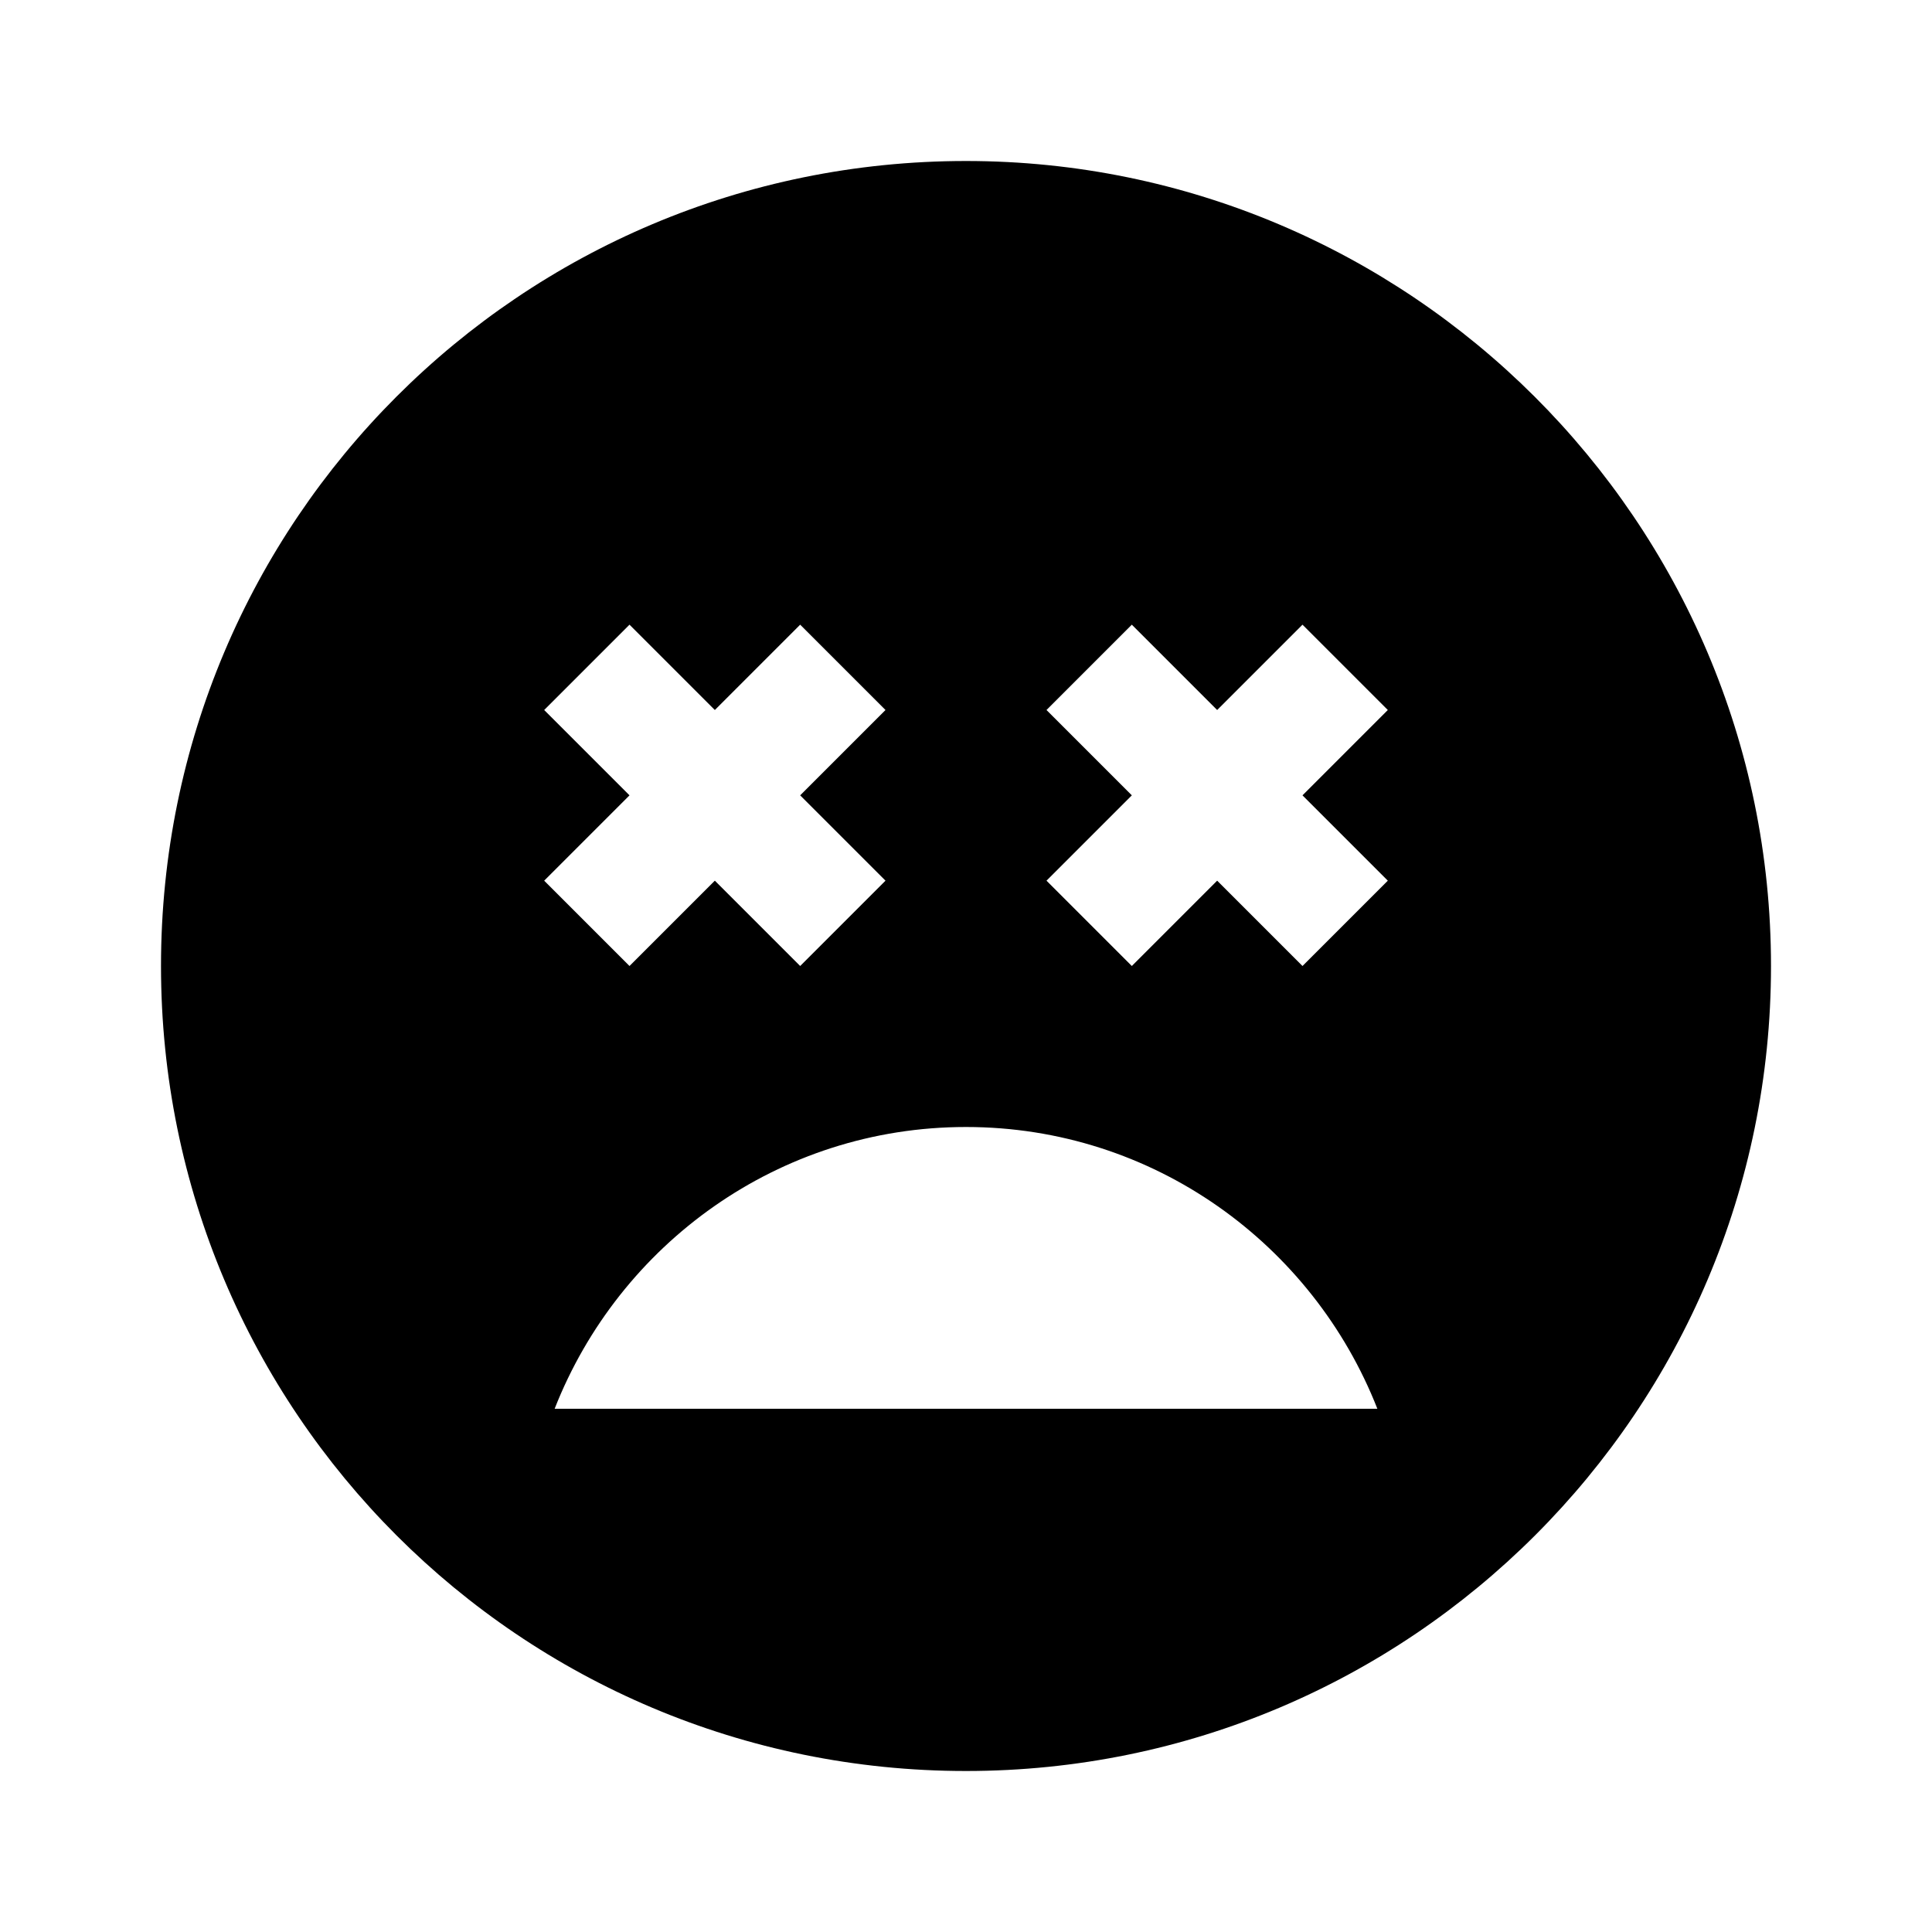 <svg xmlns="http://www.w3.org/2000/svg" xmlns:xlink="http://www.w3.org/1999/xlink" version="1.1" baseProfile="full" width="24" height="24" viewBox="0 0 24.00 24.00" enable-background="new 0 0 24.00 24.00" xml:space="preserve"><path fill="#000000" fill-opacity="1" stroke-width="1.333" stroke-linejoin="miter" d="M 12,2C 6.47,2 2,6.47 2,12C 2,17.53 6.47,22 12,22C 17.523,22 22,17.523 22,12C 22,6.47 17.5,2 12,2 Z M 6.76,8.82L 7.82,7.76L 8.88,8.82L 9.94,7.76L 11,8.82L 9.94,9.88L 11,10.94L 9.94,12L 8.88,10.94L 7.82,12L 6.76,10.94L 7.82,9.88L 6.76,8.82 Z M 6.89,17.5C 7.69,15.46 9.67,14 12,14C 14.33,14 16.31,15.46 17.11,17.5L 6.89,17.5 Z M 17.24,10.94L 16.18,12L 15.12,10.94L 14.06,12L 13,10.94L 14.06,9.88L 13,8.82L 14.06,7.76L 15.12,8.82L 16.18,7.76L 17.24,8.82L 16.18,9.88L 17.24,10.94 Z "/></svg>